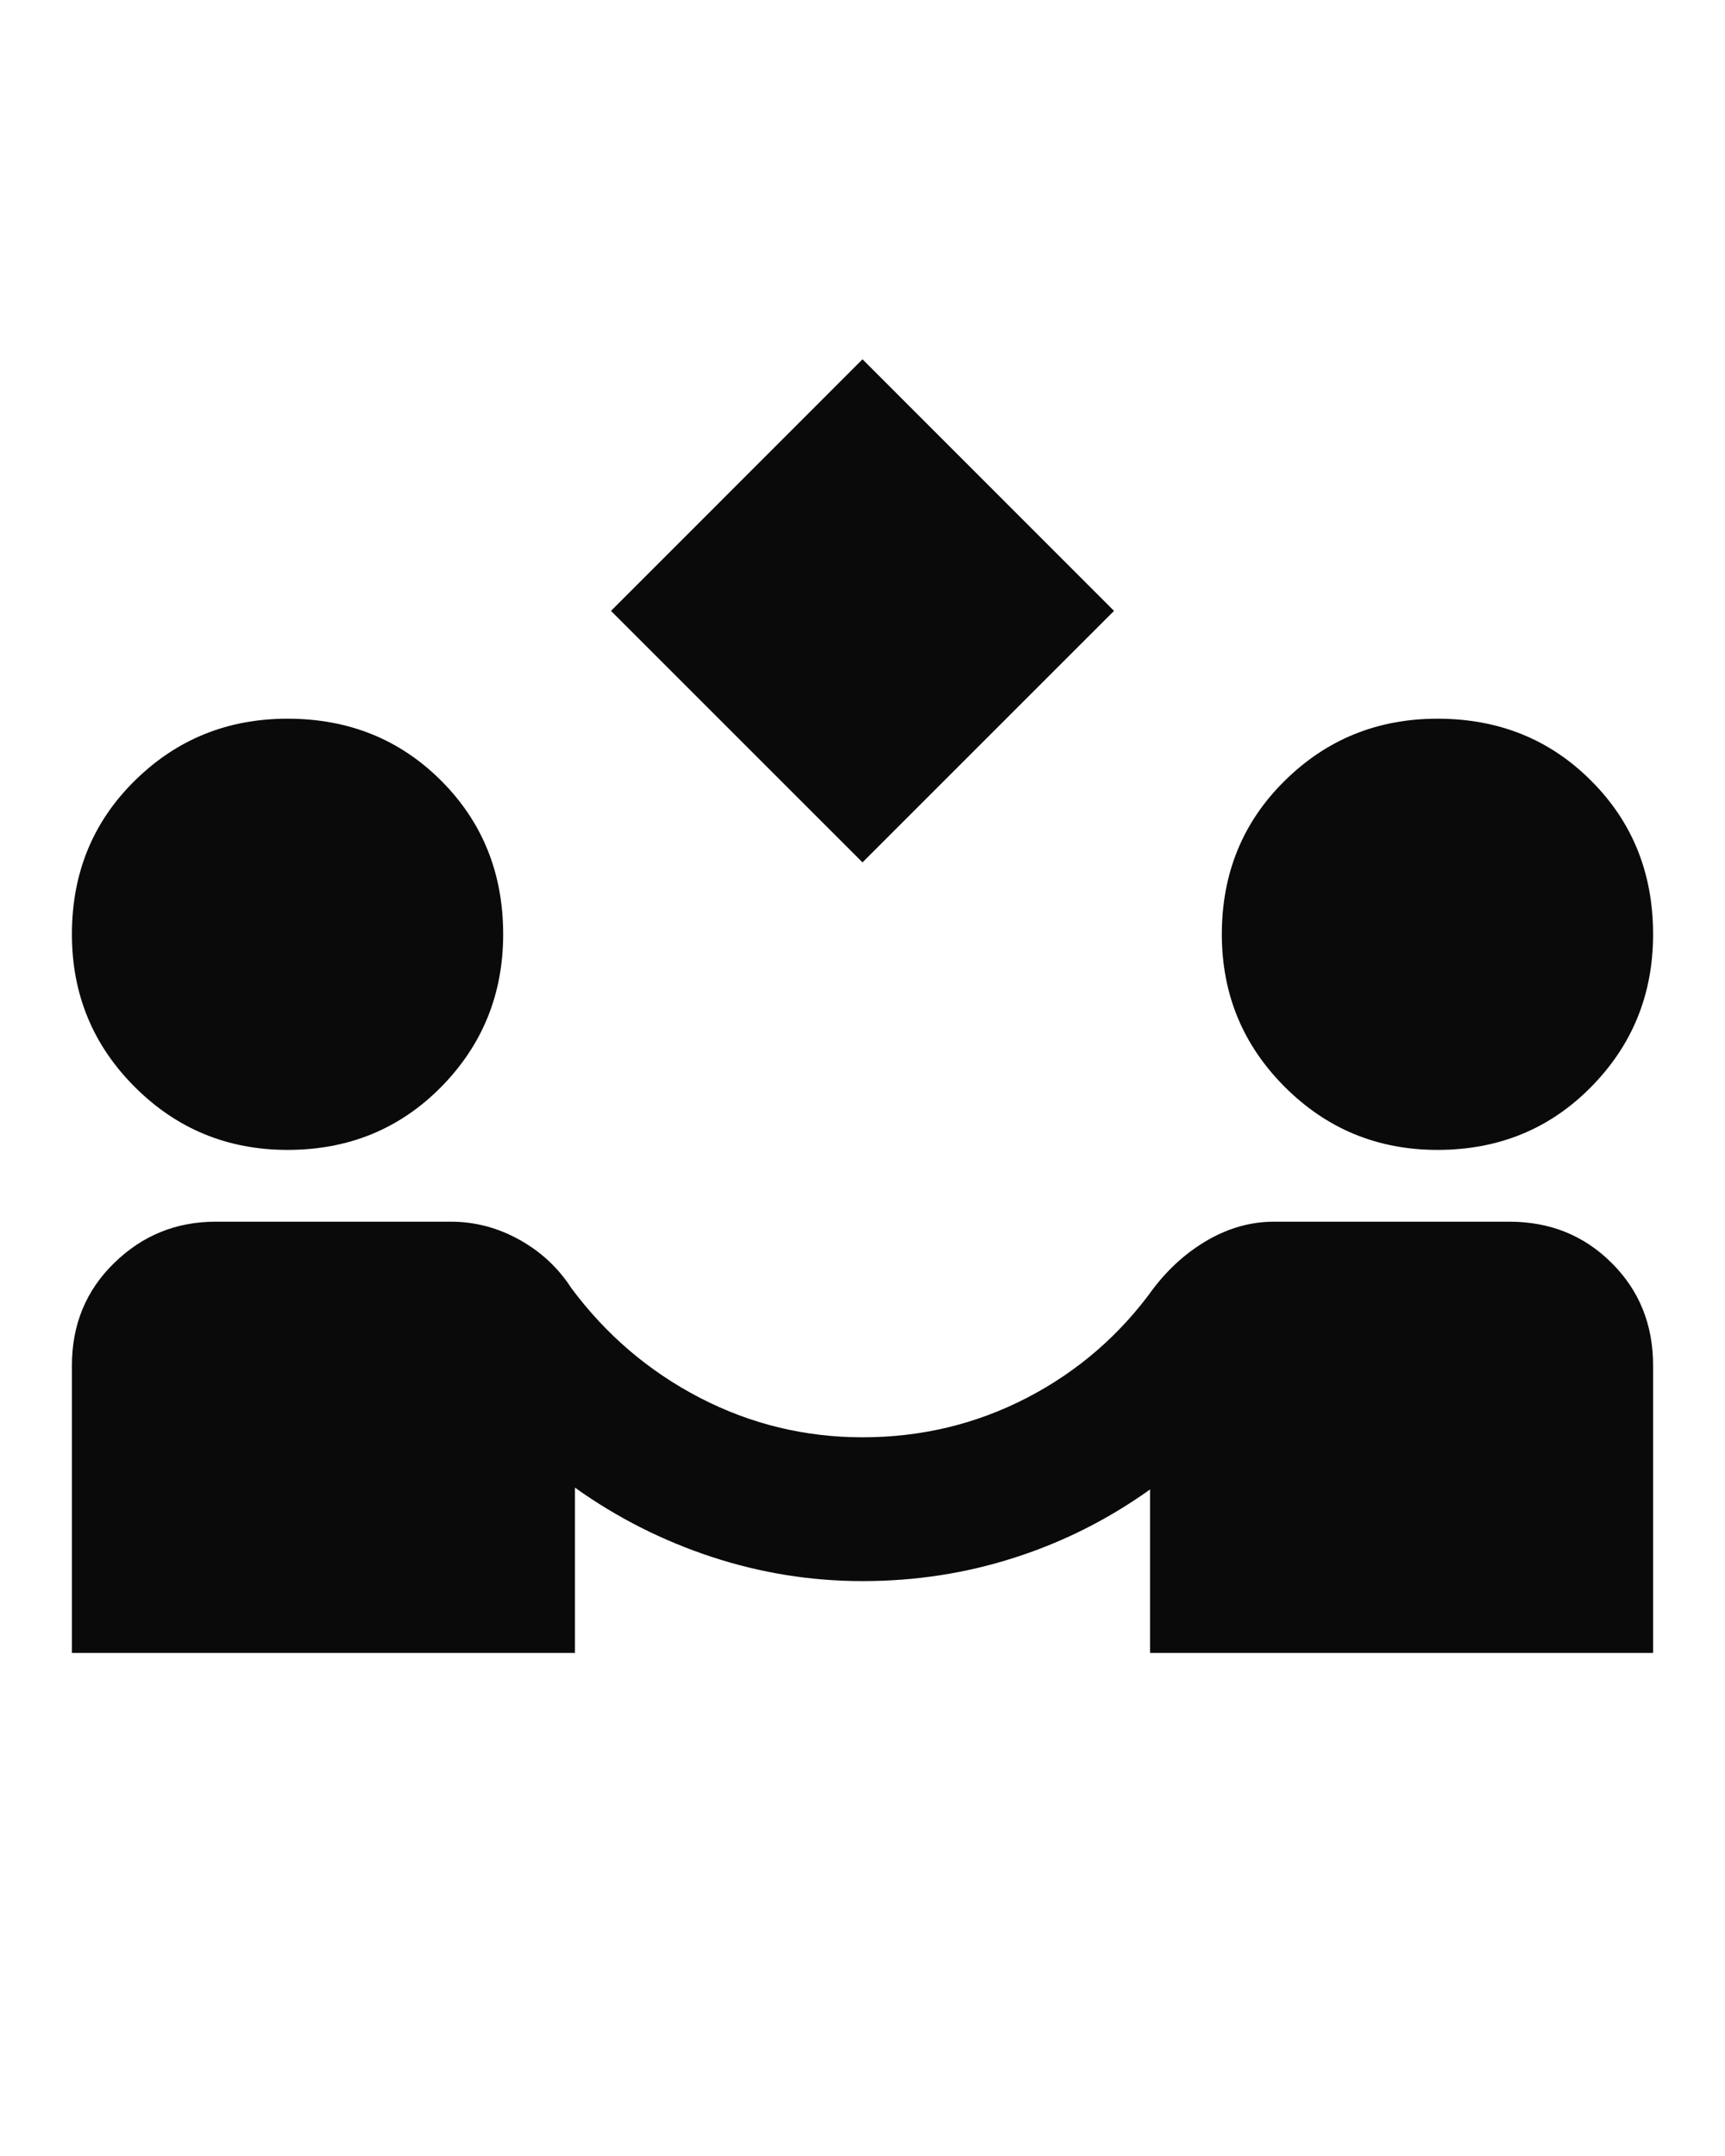<svg width="16" height="20" viewBox="0 0 16 20" fill="none" xmlns="http://www.w3.org/2000/svg">
<path d="M8 8L5.667 5.667L8 3.333L10.333 5.667L8 8ZM0.667 15.333V12.667C0.667 12.289 0.797 11.972 1.058 11.717C1.32 11.461 1.633 11.333 2 11.333H4.183C4.406 11.333 4.617 11.389 4.817 11.5C5.017 11.611 5.178 11.761 5.3 11.95C5.622 12.383 6.02 12.722 6.492 12.967C6.964 13.211 7.467 13.333 8 13.333C8.545 13.333 9.053 13.211 9.525 12.967C9.997 12.722 10.389 12.383 10.7 11.95C10.845 11.761 11.014 11.611 11.208 11.5C11.403 11.389 11.606 11.333 11.817 11.333H14C14.378 11.333 14.694 11.461 14.95 11.717C15.206 11.972 15.333 12.289 15.333 12.667V15.333H10.667V13.817C10.278 14.095 9.858 14.306 9.408 14.45C8.958 14.595 8.489 14.667 8 14.667C7.522 14.667 7.056 14.592 6.6 14.442C6.145 14.292 5.722 14.078 5.333 13.8V15.333H0.667ZM2.667 10.667C2.111 10.667 1.639 10.472 1.25 10.083C0.861 9.694 0.667 9.222 0.667 8.667C0.667 8.1 0.861 7.625 1.25 7.242C1.639 6.858 2.111 6.667 2.667 6.667C3.233 6.667 3.708 6.858 4.092 7.242C4.475 7.625 4.667 8.1 4.667 8.667C4.667 9.222 4.475 9.694 4.092 10.083C3.708 10.472 3.233 10.667 2.667 10.667ZM13.333 10.667C12.778 10.667 12.306 10.472 11.917 10.083C11.528 9.694 11.333 9.222 11.333 8.667C11.333 8.1 11.528 7.625 11.917 7.242C12.306 6.858 12.778 6.667 13.333 6.667C13.9 6.667 14.375 6.858 14.758 7.242C15.142 7.625 15.333 8.1 15.333 8.667C15.333 9.222 15.142 9.694 14.758 10.083C14.375 10.472 13.9 10.667 13.333 10.667Z" fill="#0B0A0A"/>
</svg>
